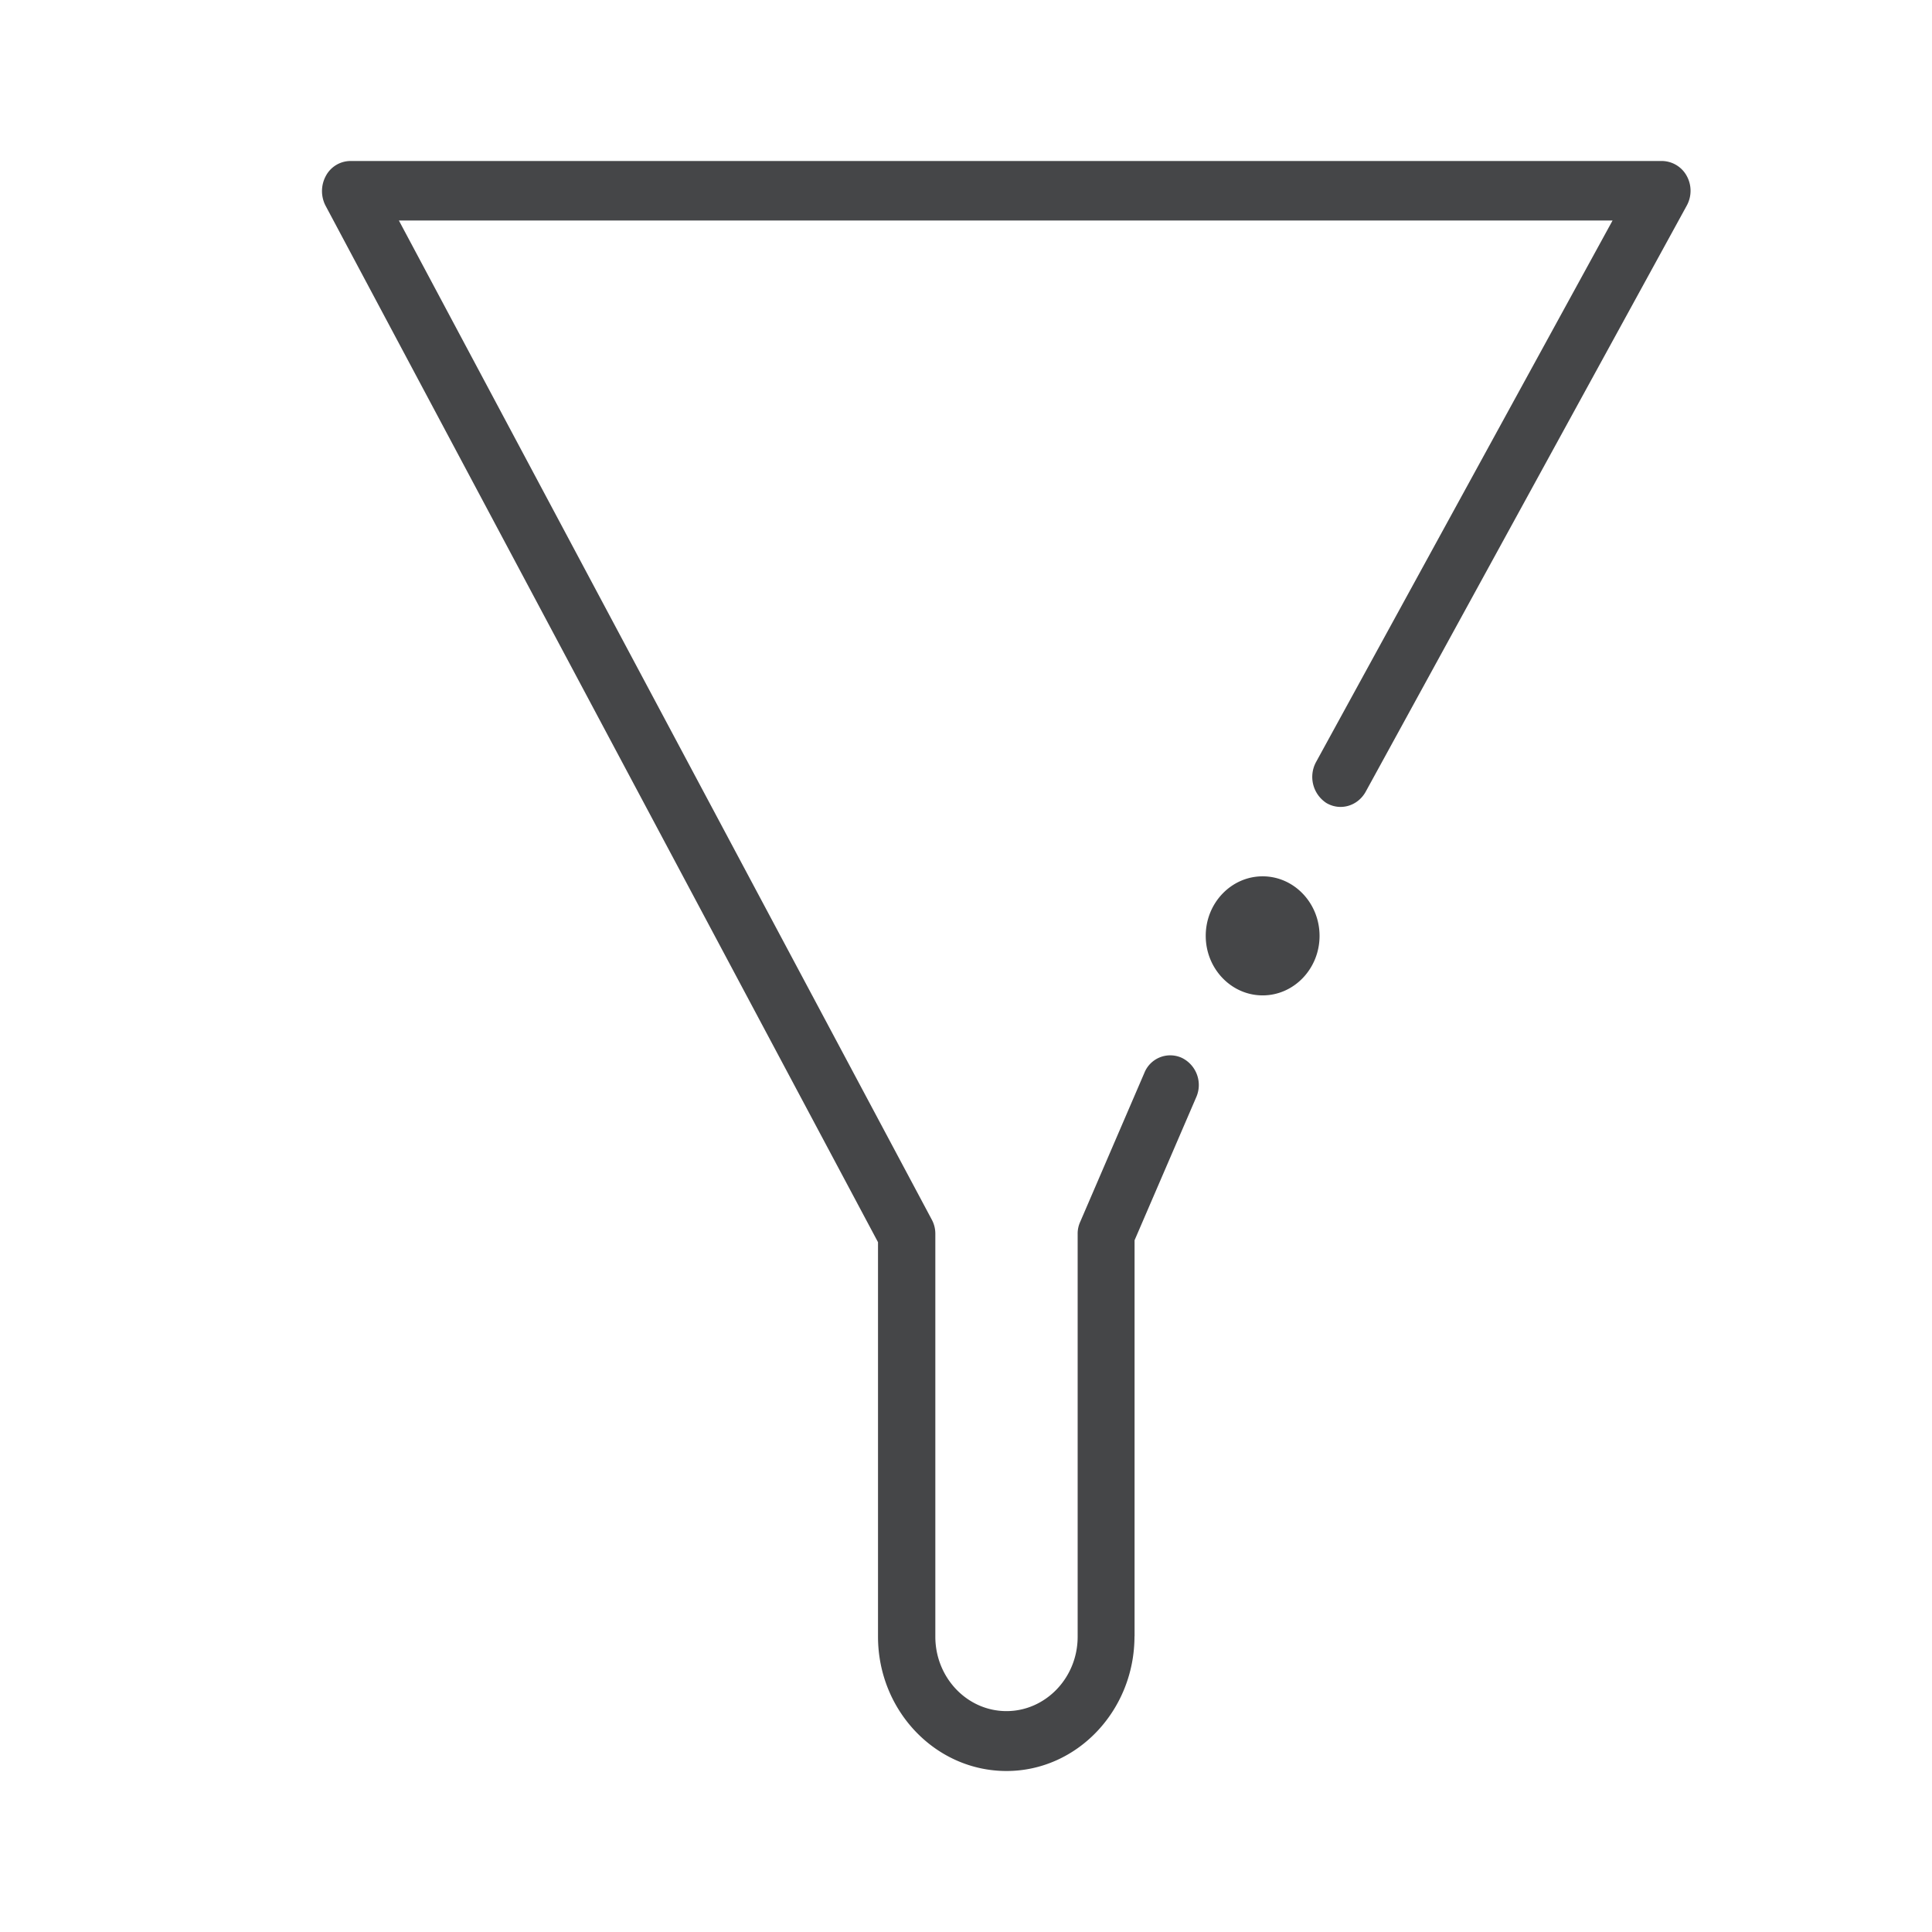 <svg width="24" height="24" xmlns="http://www.w3.org/2000/svg"><path d="M16.392 11.626c0 .407-.317.739-.707.739-.39 0-.707-.332-.707-.74 0-.407.317-.739.707-.739.39 0 .707.332.707.74m-2.298 8.701v-4.92l.766-1.777a.375.375 0 0 0-.177-.488.346.346 0 0 0-.467.185l-.798 1.853a.35.35 0 0 0-.031.152v5c0 .512-.4.924-.884.924-.49 0-.884-.417-.884-.924v-5.005a.366.366 0 0 0-.046-.18L4.955 2.739h15.077l-3.685 6.73a.387.387 0 0 0 .131.507c.172.1.385.038.485-.137l3.99-7.284a.383.383 0 0 0 0-.37.355.355 0 0 0-.309-.185H4.352a.348.348 0 0 0-.304.185.395.395 0 0 0-.004.37l6.863 12.876v4.9c0 .92.716 1.669 1.596 1.669.879 0 1.59-.754 1.59-1.673Z" fill="#313235" fill-rule="nonzero" opacity=".9"/></svg>